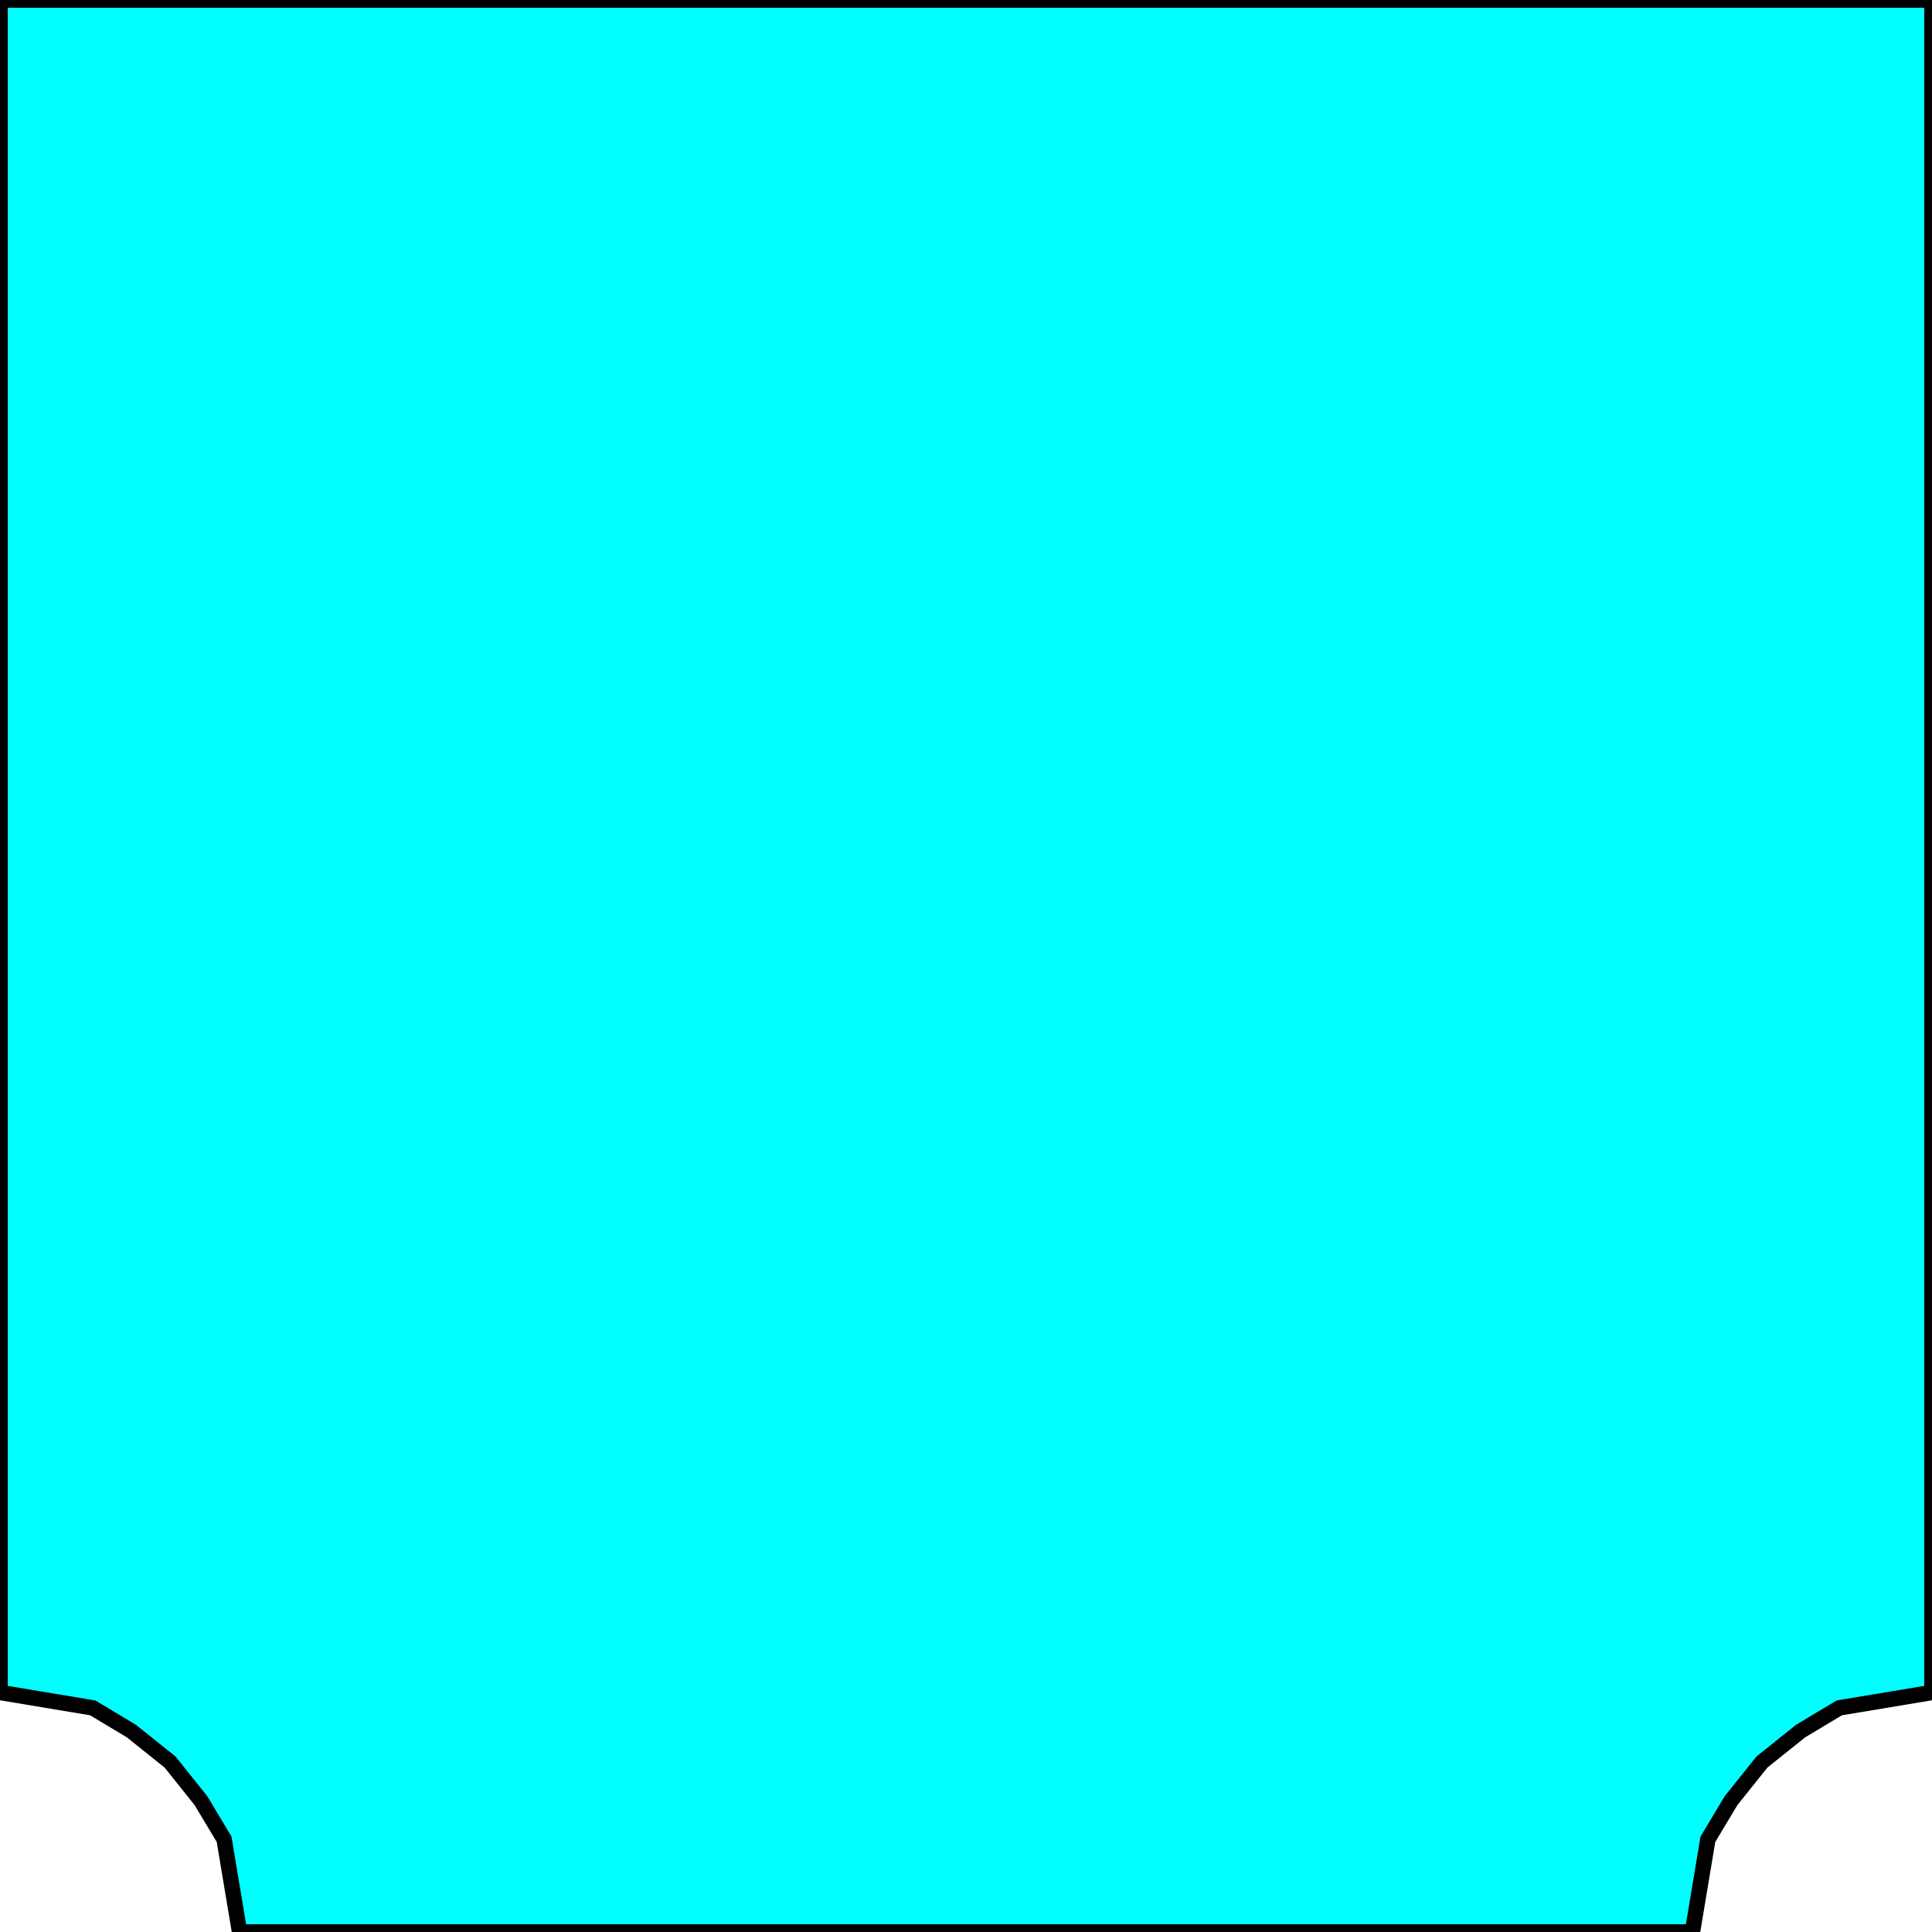 <svg width="150" height="150" viewBox="0 0 150 150" fill="none" xmlns="http://www.w3.org/2000/svg">
<g clip-path="url(#clip0_2109_159465)">
<path d="M150 131.4V0H0V131.4L3.6 132L7.2 132.6L10.2 134.4L13.2 136.8L15.6 139.8L17.4 142.8L18 146.4L18.6 150H131.4L132 146.4L132.6 142.8L134.4 139.8L136.8 136.8L139.8 134.4L142.8 132.6L146.4 132L150 131.4Z" fill="#00FFFF" stroke="black" stroke-width="1.2"/>
</g>
<defs>
<clipPath id="clip0_2109_159465">
<rect width="150" height="150" fill="white"/>
</clipPath>
</defs>
</svg>
